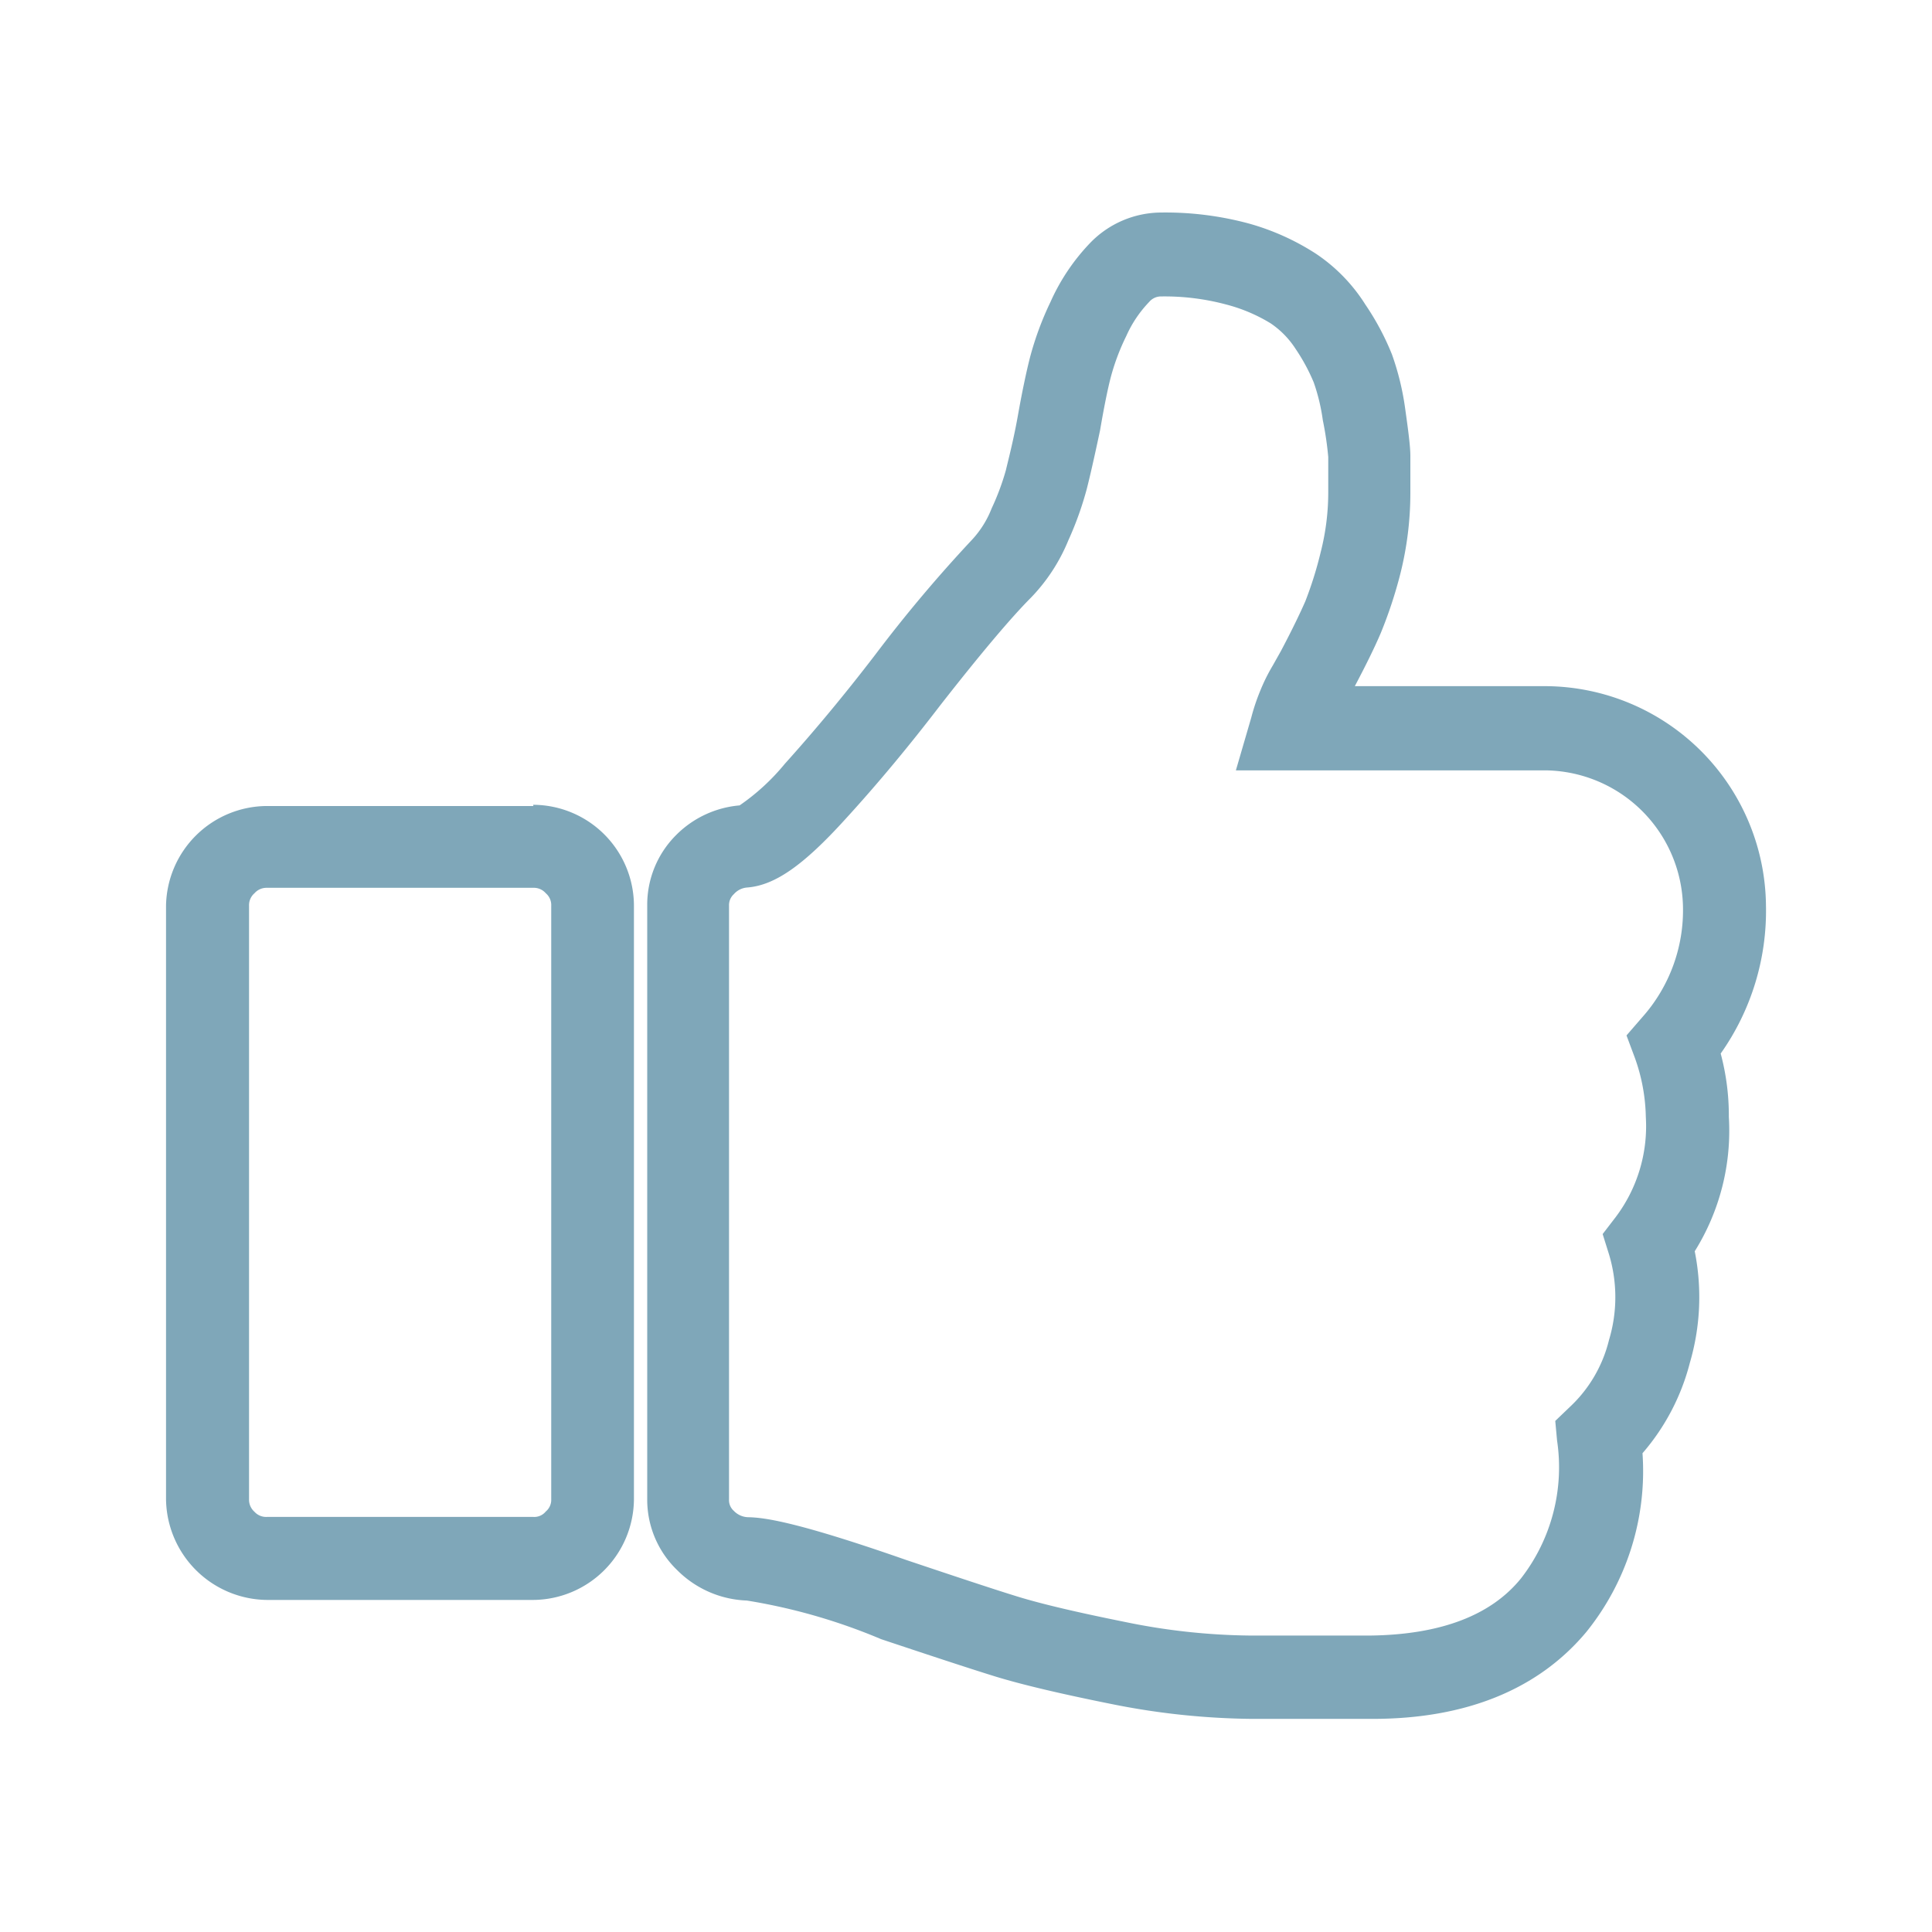 <svg id="BGs" xmlns="http://www.w3.org/2000/svg" viewBox="0 0 64 64"><defs><style>.cls-1{fill:#7fa7b9;}</style></defs><title>DÚVIDAS - Like</title><path class="cls-1" d="M57,34.9A8.19,8.19,0,0,0,58.5,30a7.34,7.34,0,0,0-7.26-7.27H44.88c.37-.7.66-1.29.86-1.76A14.83,14.83,0,0,0,46.39,19a11,11,0,0,0,.33-2.67c0-.5,0-.92,0-1.23s-.07-.84-.17-1.55a8.89,8.89,0,0,0-.44-1.81,8.67,8.67,0,0,0-.88-1.65A5.63,5.63,0,0,0,43.6,8.41a8.08,8.08,0,0,0-2.21-1,10.6,10.6,0,0,0-2.92-.37,3.29,3.29,0,0,0-2.35,1A6.85,6.85,0,0,0,34.8,10a10.4,10.4,0,0,0-.68,1.84c-.12.47-.26,1.13-.4,1.92s-.31,1.44-.4,1.82a8.17,8.17,0,0,1-.47,1.26,3.27,3.27,0,0,1-.66,1.05A47.08,47.08,0,0,0,29,21.68q-1.47,1.92-3,3.62a7.25,7.25,0,0,1-1.5,1.38,3.37,3.37,0,0,0-2.12,1,3.26,3.26,0,0,0-.94,2.3V49.67a3.24,3.24,0,0,0,1,2.35,3.43,3.43,0,0,0,2.3,1,19.32,19.32,0,0,1,4.45,1.28c1.59.53,2.83.94,3.73,1.22s2.22.59,3.86.92a24.59,24.59,0,0,0,4.69.5h4c3.13,0,5.51-1,7.08-2.88a8.49,8.49,0,0,0,1.86-5.92,7.38,7.38,0,0,0,1.57-3,7.73,7.73,0,0,0,.16-3.69A7.54,7.54,0,0,0,57.27,37,7.94,7.94,0,0,0,57,34.9Zm-2.84.15A6.1,6.1,0,0,1,54.52,37a5,5,0,0,1-1,3.32l-.43.56.21.67a4.91,4.91,0,0,1,0,2.84A4.49,4.49,0,0,1,52,46.61l-.48.46.06.65a6,6,0,0,1-1.19,4.56c-1,1.24-2.68,1.87-5,1.9H41.42a21.41,21.41,0,0,1-4.15-.45c-1.54-.31-2.75-.59-3.59-.85s-2.1-.68-3.65-1.2c-3.52-1.23-4.66-1.41-5.24-1.42a.68.68,0,0,1-.48-.21.47.47,0,0,1-.16-.38V30a.49.49,0,0,1,.16-.38.65.65,0,0,1,.44-.22c.91-.07,1.85-.72,3.24-2.25,1.09-1.19,2.15-2.47,3.16-3.79,1.36-1.74,2.37-2.93,3-3.56a6,6,0,0,0,1.24-1.9,11,11,0,0,0,.61-1.7c.1-.39.24-1,.44-1.94.13-.76.25-1.36.36-1.78a7.39,7.39,0,0,1,.51-1.35A3.93,3.93,0,0,1,38.07,10a.51.51,0,0,1,.4-.18,7.88,7.88,0,0,1,2.16.27,5.42,5.42,0,0,1,1.46.62,2.93,2.93,0,0,1,.83.85,6.28,6.28,0,0,1,.6,1.11,6.38,6.38,0,0,1,.3,1.25A10.78,10.78,0,0,1,44,15.14c0,.3,0,.68,0,1.15a8,8,0,0,1-.25,2,12.49,12.49,0,0,1-.51,1.63c-.18.41-.44.95-.81,1.65l-.27.48a6,6,0,0,0-.42.85,6.79,6.79,0,0,0-.29.87l-.51,1.75H51.24A4.61,4.61,0,0,1,55.75,30,5.33,5.33,0,0,1,54.4,33.7l-.52.6Z"/><path class="cls-1" d="M17.67,26.7H8.84A3.36,3.36,0,0,0,5.5,30V49.67A3.38,3.38,0,0,0,8.84,53h8.83A3.36,3.36,0,0,0,21,49.67V30a3.35,3.35,0,0,0-3.34-3.34ZM18.26,30V49.67a.5.5,0,0,1-.18.4.49.49,0,0,1-.41.18H8.84a.52.52,0,0,1-.41-.17.53.53,0,0,1-.18-.41V30a.52.52,0,0,1,.18-.41.53.53,0,0,1,.41-.18h8.83a.52.52,0,0,1,.41.18A.51.51,0,0,1,18.26,30Z"/></svg>